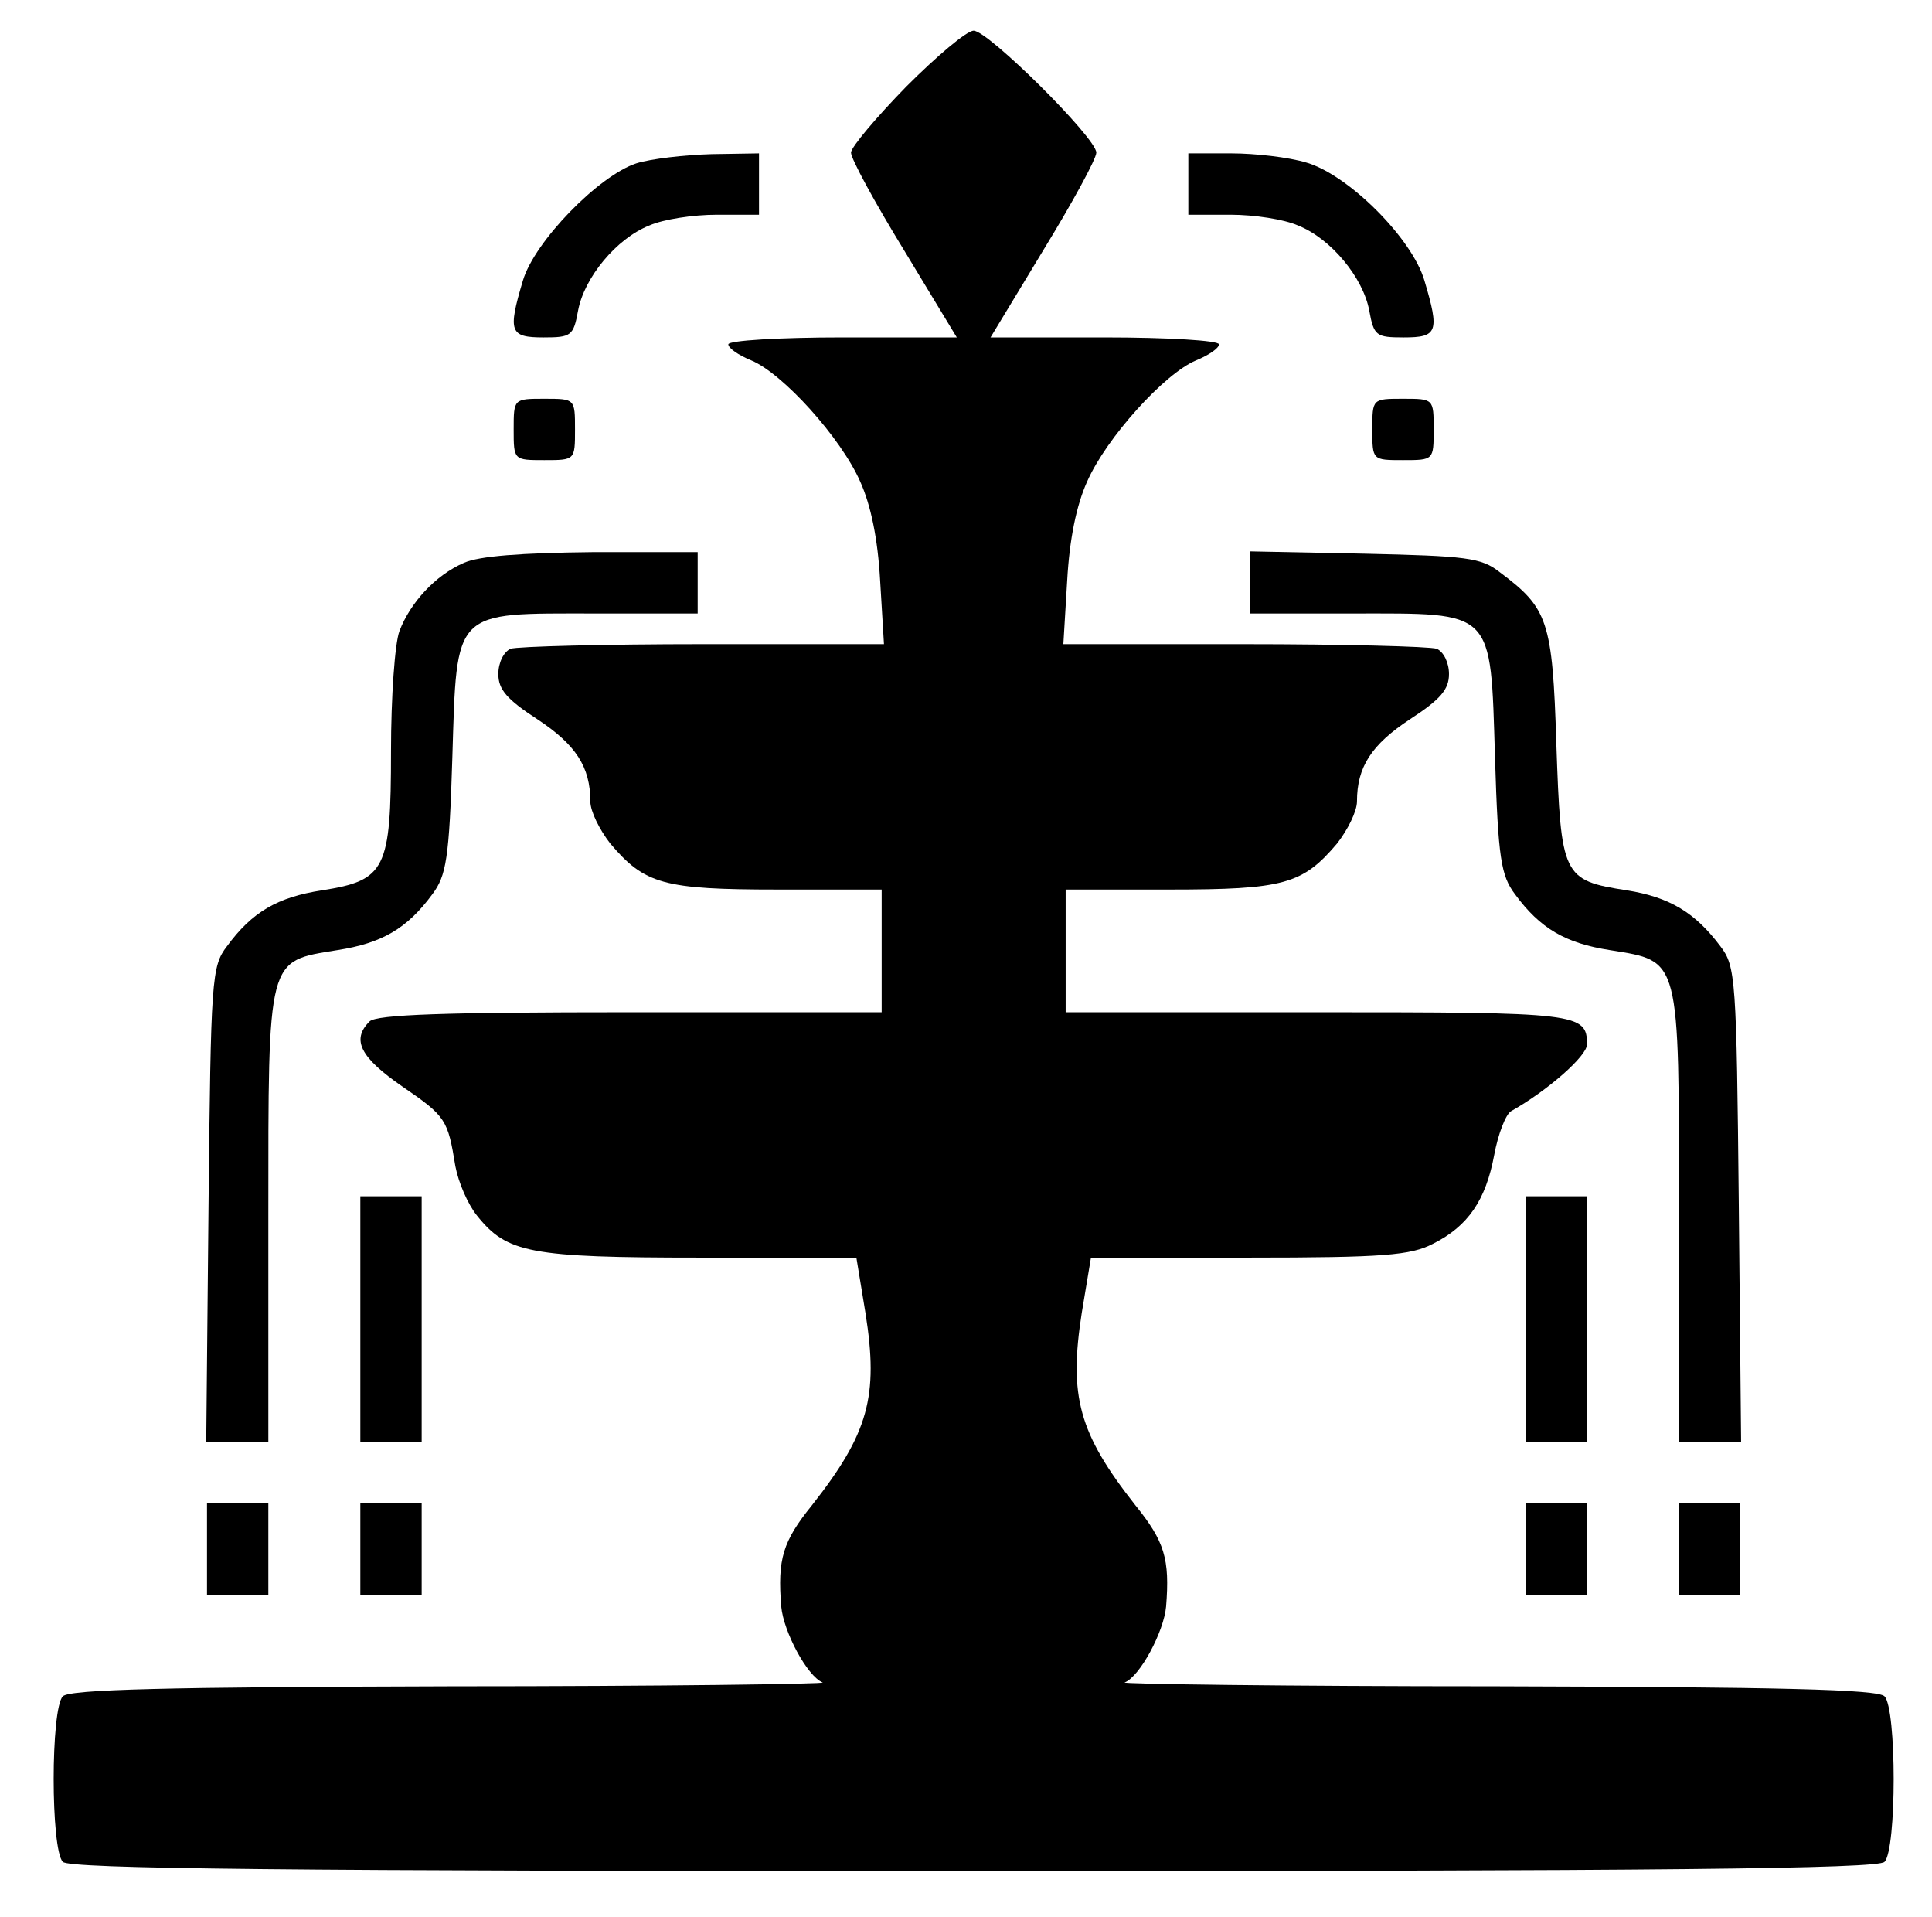 <?xml version="1.0" standalone="no"?>
<!DOCTYPE svg PUBLIC "-//W3C//DTD SVG 20010904//EN"
 "http://www.w3.org/TR/2001/REC-SVG-20010904/DTD/svg10.dtd">
<svg version="1.0" xmlns="http://www.w3.org/2000/svg"
 width="252pt" height="250pt" viewBox="0 0 252 250"
 preserveAspectRatio="xMidYMid meet">
<g transform="translate(0,250) scale(0.1,-0.1)"
fill="#000000" stroke="none">
<path d="M1182 2387 c-39 -40 -72 -79 -72 -86 0 -8 31 -65 69 -127 l69 -114
-149 0 c-82 0 -149 -4 -149 -9 0 -5 13 -14 30 -21 41 -17 117 -101 142 -158
14 -31 23 -75 26 -129 l5 -83 -236 0 c-129 0 -242 -3 -251 -6 -9 -4 -16 -18
-16 -33 0 -20 11 -33 51 -59 50 -33 69 -62 69 -107 0 -13 12 -37 26 -55 45
-53 69 -60 219 -60 l135 0 0 -80 0 -80 -328 0 c-242 0 -331 -3 -340 -12 -24
-24 -12 -47 43 -85 57 -39 59 -43 69 -104 4 -21 16 -49 28 -64 39 -49 69 -55
291 -55 l204 0 12 -73 c17 -108 4 -156 -70 -250 -38 -47 -45 -70 -40 -132 3
-33 34 -91 54 -99 7 -2 -211 -5 -483 -5 -372 -1 -499 -4 -508 -13 -16 -16 -16
-200 0 -216 9 -9 287 -12 1188 -12 901 0 1179 3 1188 12 16 16 16 200 0 216
-9 9 -136 12 -508 13 -272 0 -490 3 -483 5 20 8 51 66 54 99 5 62 -2 85 -40
132 -74 94 -87 142 -70 251 l12 72 206 0 c176 0 211 3 240 18 46 23 69 57 80
116 5 27 15 53 22 57 48 27 99 72 99 87 0 41 -11 42 -352 42 l-328 0 0 80 0
80 135 0 c150 0 174 7 219 60 14 18 26 42 26 55 0 45 19 74 69 107 40 26 51
39 51 59 0 15 -7 29 -16 33 -9 3 -122 6 -251 6 l-236 0 5 83 c3 54 12 98 26
129 25 57 101 141 142 158 17 7 30 16 30 21 0 5 -67 9 -149 9 l-149 0 69 114
c38 62 69 119 69 127 0 19 -141 159 -160 159 -9 0 -48 -33 -88 -73z"/>
<path d="M830 2287 c-49 -16 -133 -102 -148 -153 -20 -67 -17 -74 27 -74 36 0
39 2 45 35 8 43 50 94 93 111 18 8 57 14 88 14 l55 0 0 40 0 40 -62 -1 c-35
-1 -79 -6 -98 -12z"/>
<path d="M1550 2260 l0 -40 55 0 c31 0 70 -6 88 -14 43 -17 85 -68 93 -111 6
-33 9 -35 45 -35 44 0 47 7 27 74 -16 55 -99 138 -154 154 -23 7 -67 12 -98
12 l-56 0 0 -40z"/>
<path d="M670 1940 c0 -40 0 -40 40 -40 40 0 40 0 40 40 0 40 0 40 -40 40 -40
0 -40 0 -40 -40z"/>
<path d="M1790 1940 c0 -40 0 -40 40 -40 40 0 40 0 40 40 0 40 0 40 -40 40
-40 0 -40 0 -40 -40z"/>
<path d="M605 1766 c-37 -16 -70 -52 -84 -89 -6 -16 -11 -86 -11 -157 0 -154
-7 -168 -90 -181 -58 -9 -91 -28 -124 -73 -20 -26 -21 -42 -24 -337 l-3 -309
41 0 40 0 0 294 c0 341 -2 332 90 347 58 9 91 28 124 73 18 24 22 46 26 178 6
195 0 188 186 188 l134 0 0 40 0 40 -137 0 c-93 -1 -148 -5 -168 -14z"/>
<path d="M1630 1741 l0 -41 134 0 c186 0 180 7 186 -188 4 -132 8 -154 26
-178 33 -45 66 -64 124 -73 92 -15 90 -6 90 -347 l0 -294 40 0 41 0 -3 309
c-3 295 -4 311 -24 337 -33 44 -66 64 -122 73 -84 13 -86 18 -92 191 -5 161
-11 177 -74 224 -24 19 -44 21 -177 24 l-149 3 0 -40z"/>
<path d="M470 780 l0 -160 40 0 40 0 0 160 0 160 -40 0 -40 0 0 -160z"/>
<path d="M1990 780 l0 -160 40 0 40 0 0 160 0 160 -40 0 -40 0 0 -160z"/>
<path d="M270 480 l0 -60 40 0 40 0 0 60 0 60 -40 0 -40 0 0 -60z"/>
<path d="M470 480 l0 -60 40 0 40 0 0 60 0 60 -40 0 -40 0 0 -60z"/>
<path d="M1990 480 l0 -60 40 0 40 0 0 60 0 60 -40 0 -40 0 0 -60z"/>
<path d="M2190 480 l0 -60 40 0 40 0 0 60 0 60 -40 0 -40 0 0 -60z"/>
</g>
</svg>
